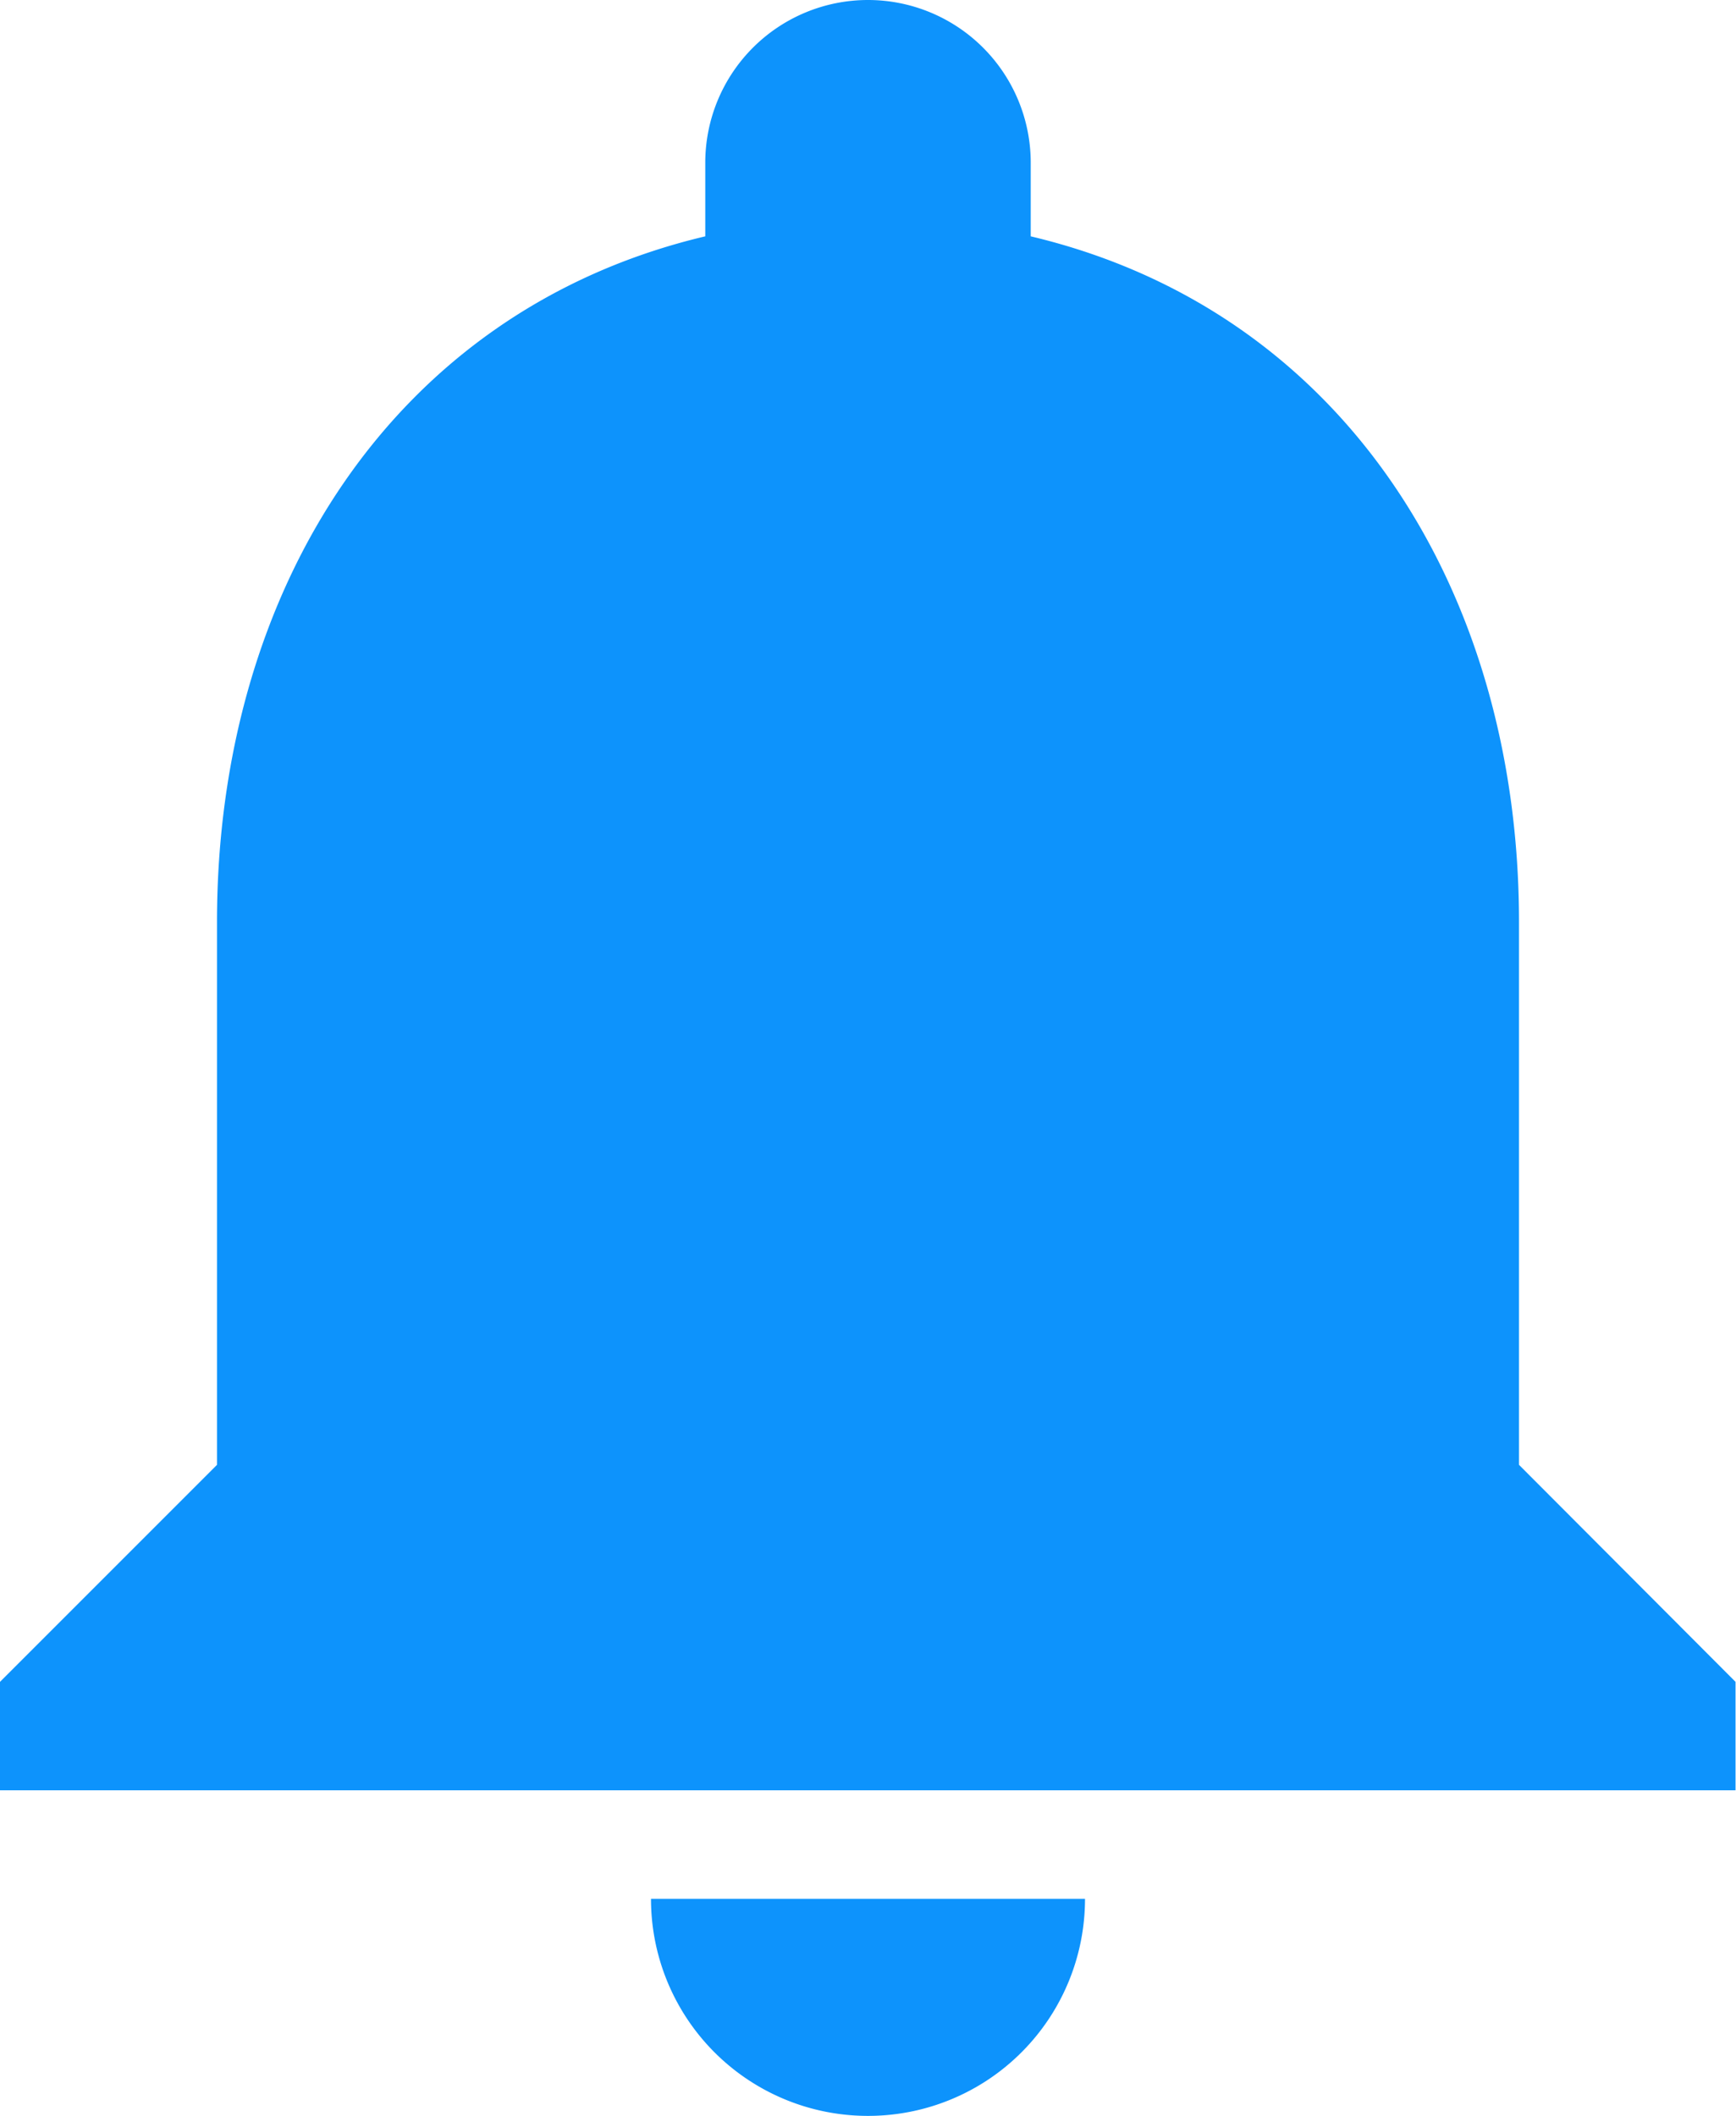 <svg xmlns="http://www.w3.org/2000/svg" width="18.872" height="23" viewBox="0 0 18.872 23">
  <g id="alarm" transform="translate(-37.333)">
    <g id="Group_311" data-name="Group 311" transform="translate(37.333)">
      <g id="Group_310" data-name="Group 310">
        <path id="Path_1347" data-name="Path 1347" d="M167.693,375.692a2.358,2.358,0,0,0,2.359-2.359h-4.718A2.358,2.358,0,0,0,167.693,375.692Z" transform="translate(-158.257 -352.692)" fill="#0d93fc"/>
        <path id="Path_1348" data-name="Path 1348" d="M53.846,15.923v-5.9c0-3.627-1.928-6.652-5.308-7.454v-.8a1.769,1.769,0,0,0-3.538,0v.8c-3.379.8-5.308,3.827-5.308,7.454v5.9l-2.359,2.359v1.179H56.2V18.282Z" transform="translate(-37.333)" fill="#0d93fc"/>
      </g>
    </g>
  </g>
</svg>
